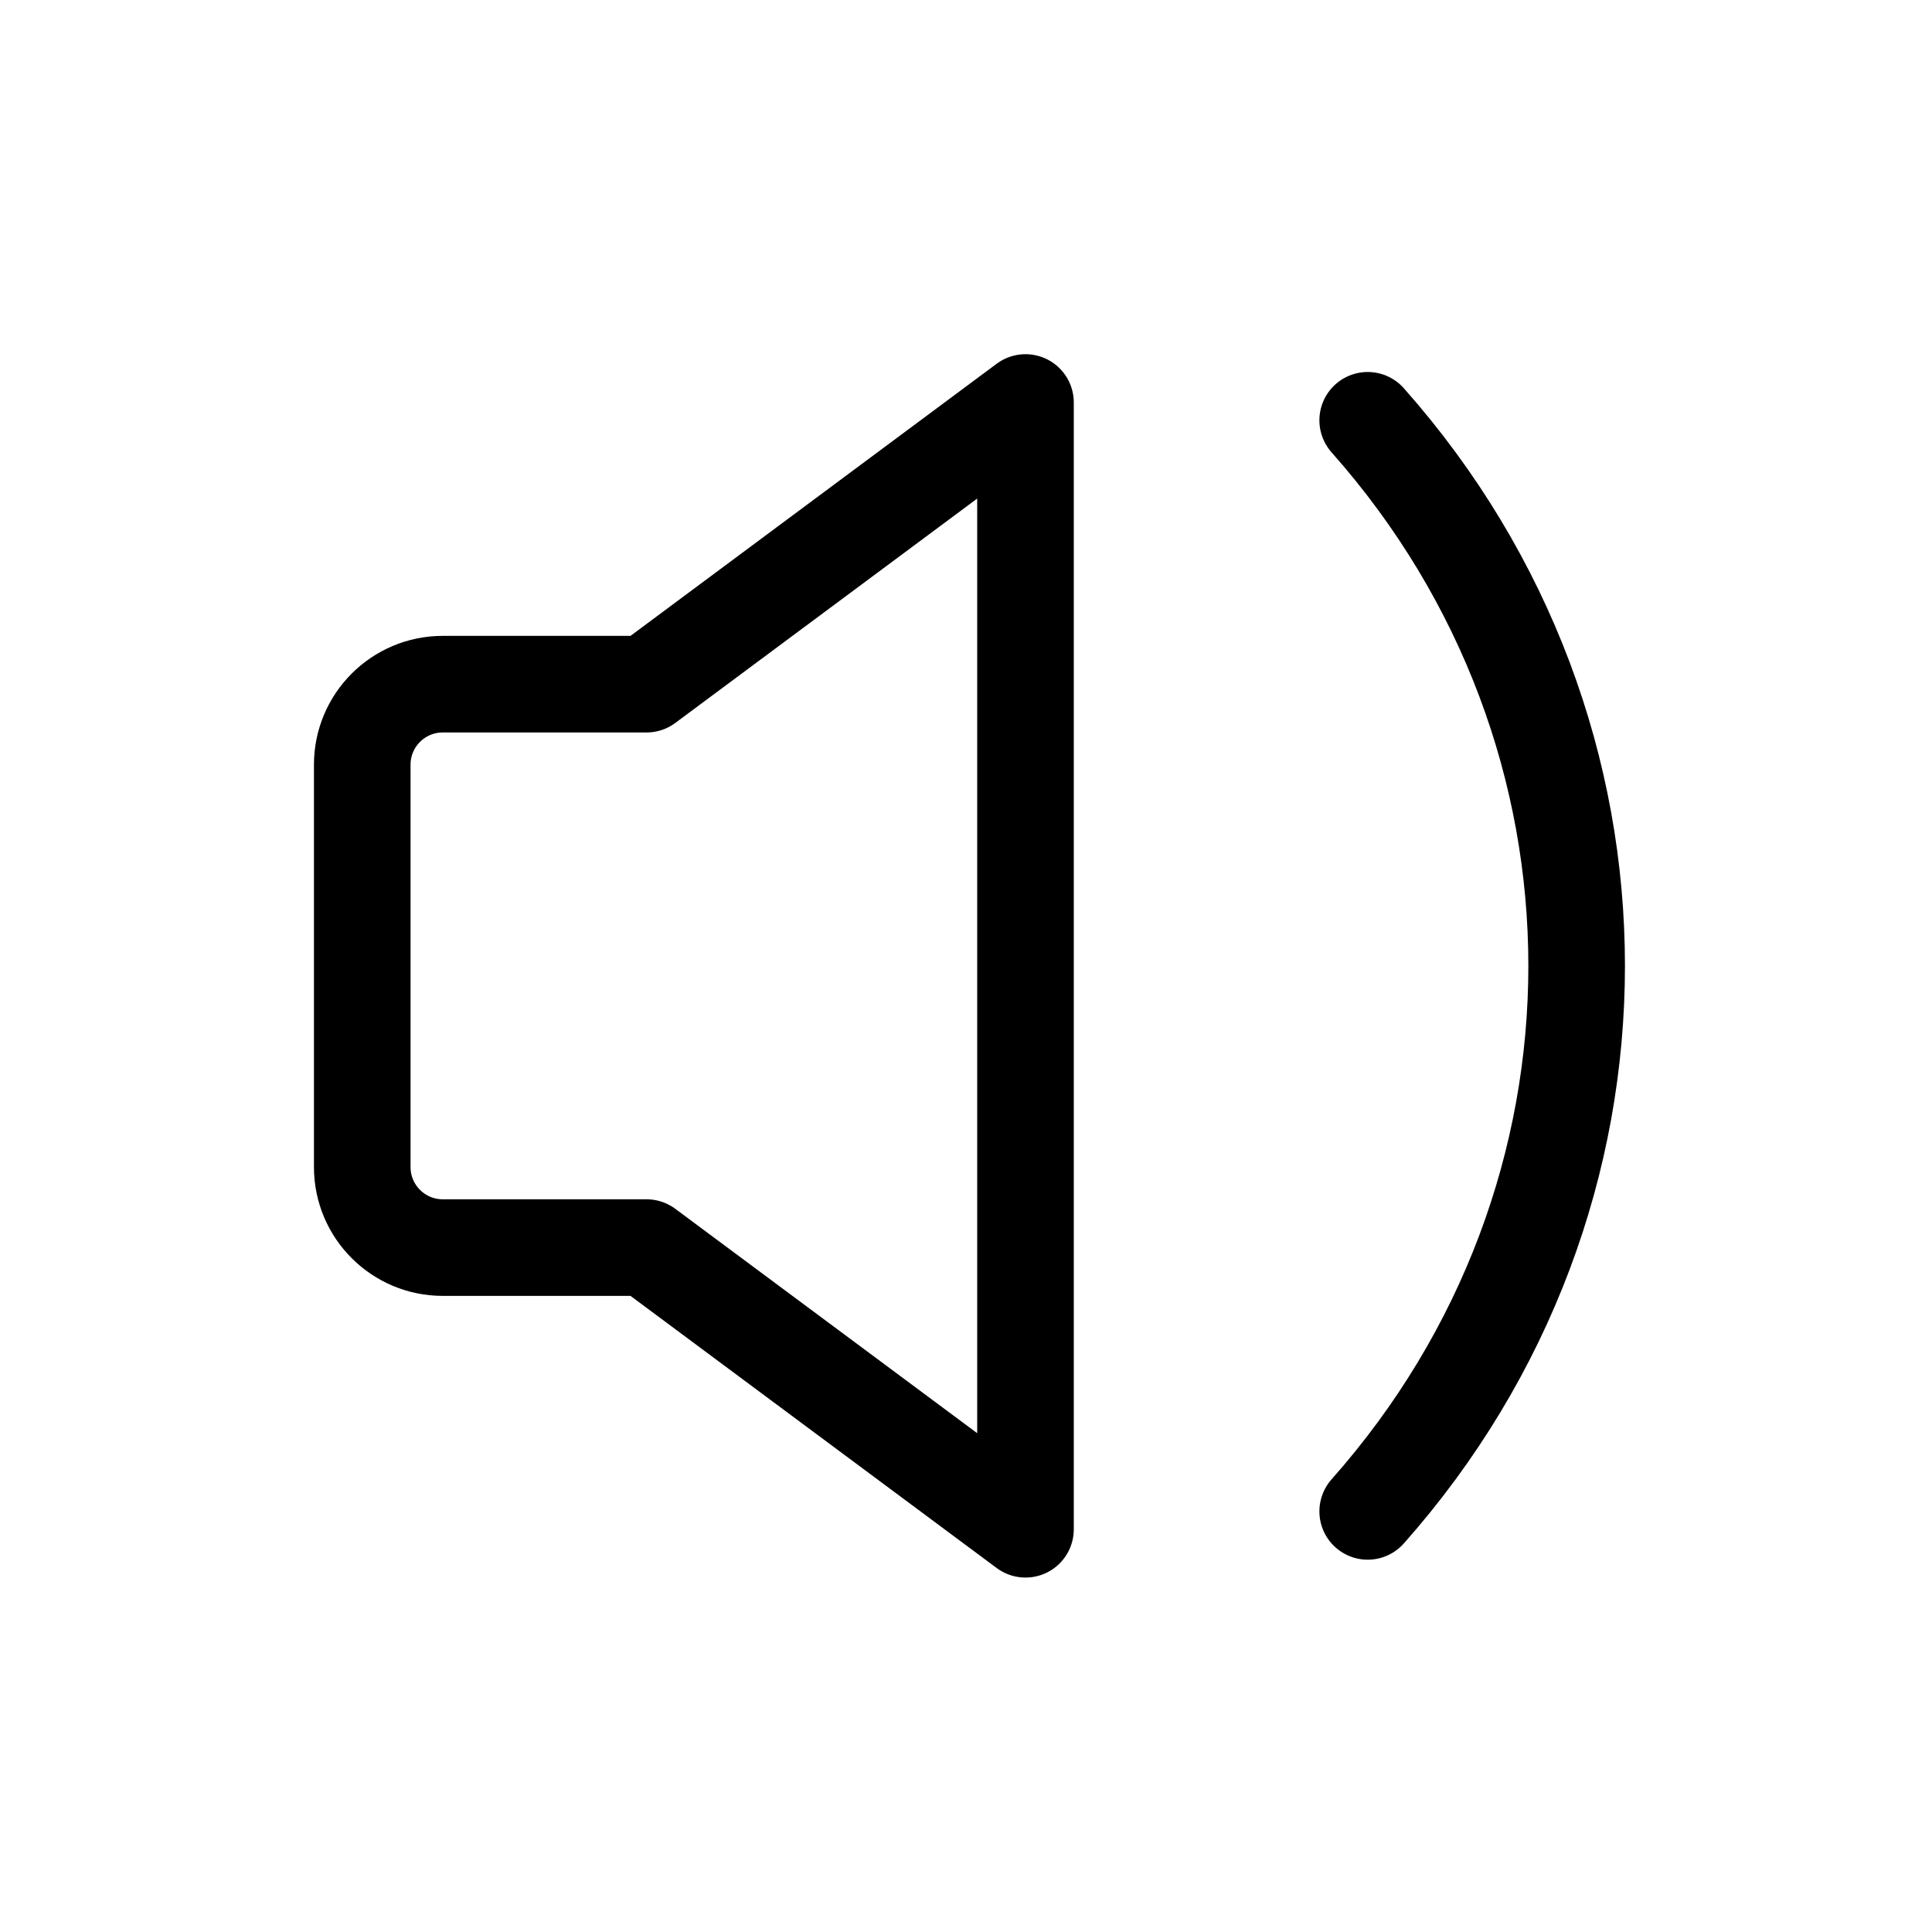 <svg width="24" height="24" viewBox="0 0 24 24" fill="none" xmlns="http://www.w3.org/2000/svg">
<g clip-path="url(#clip0_1744_1896)">
<path d="M12.739 5V18.997L8.031 15.498H5.5C4.948 15.498 4.5 15.05 4.5 14.498V9.499C4.5 8.947 4.948 8.499 5.5 8.499H8.031L12.739 5Z" stroke="black" stroke-width="1.2" stroke-linecap="round" stroke-linejoin="round"/>
<path d="M16.99 5.221C20.451 9.124 20.451 14.872 16.99 18.775" stroke="black" stroke-width="1.2" stroke-linecap="round"/>
</g>
<defs>
<clipPath id="clip0_1744_1896">
<rect width="24" height="24" fill="white"/>
</clipPath>
</defs>
</svg>
